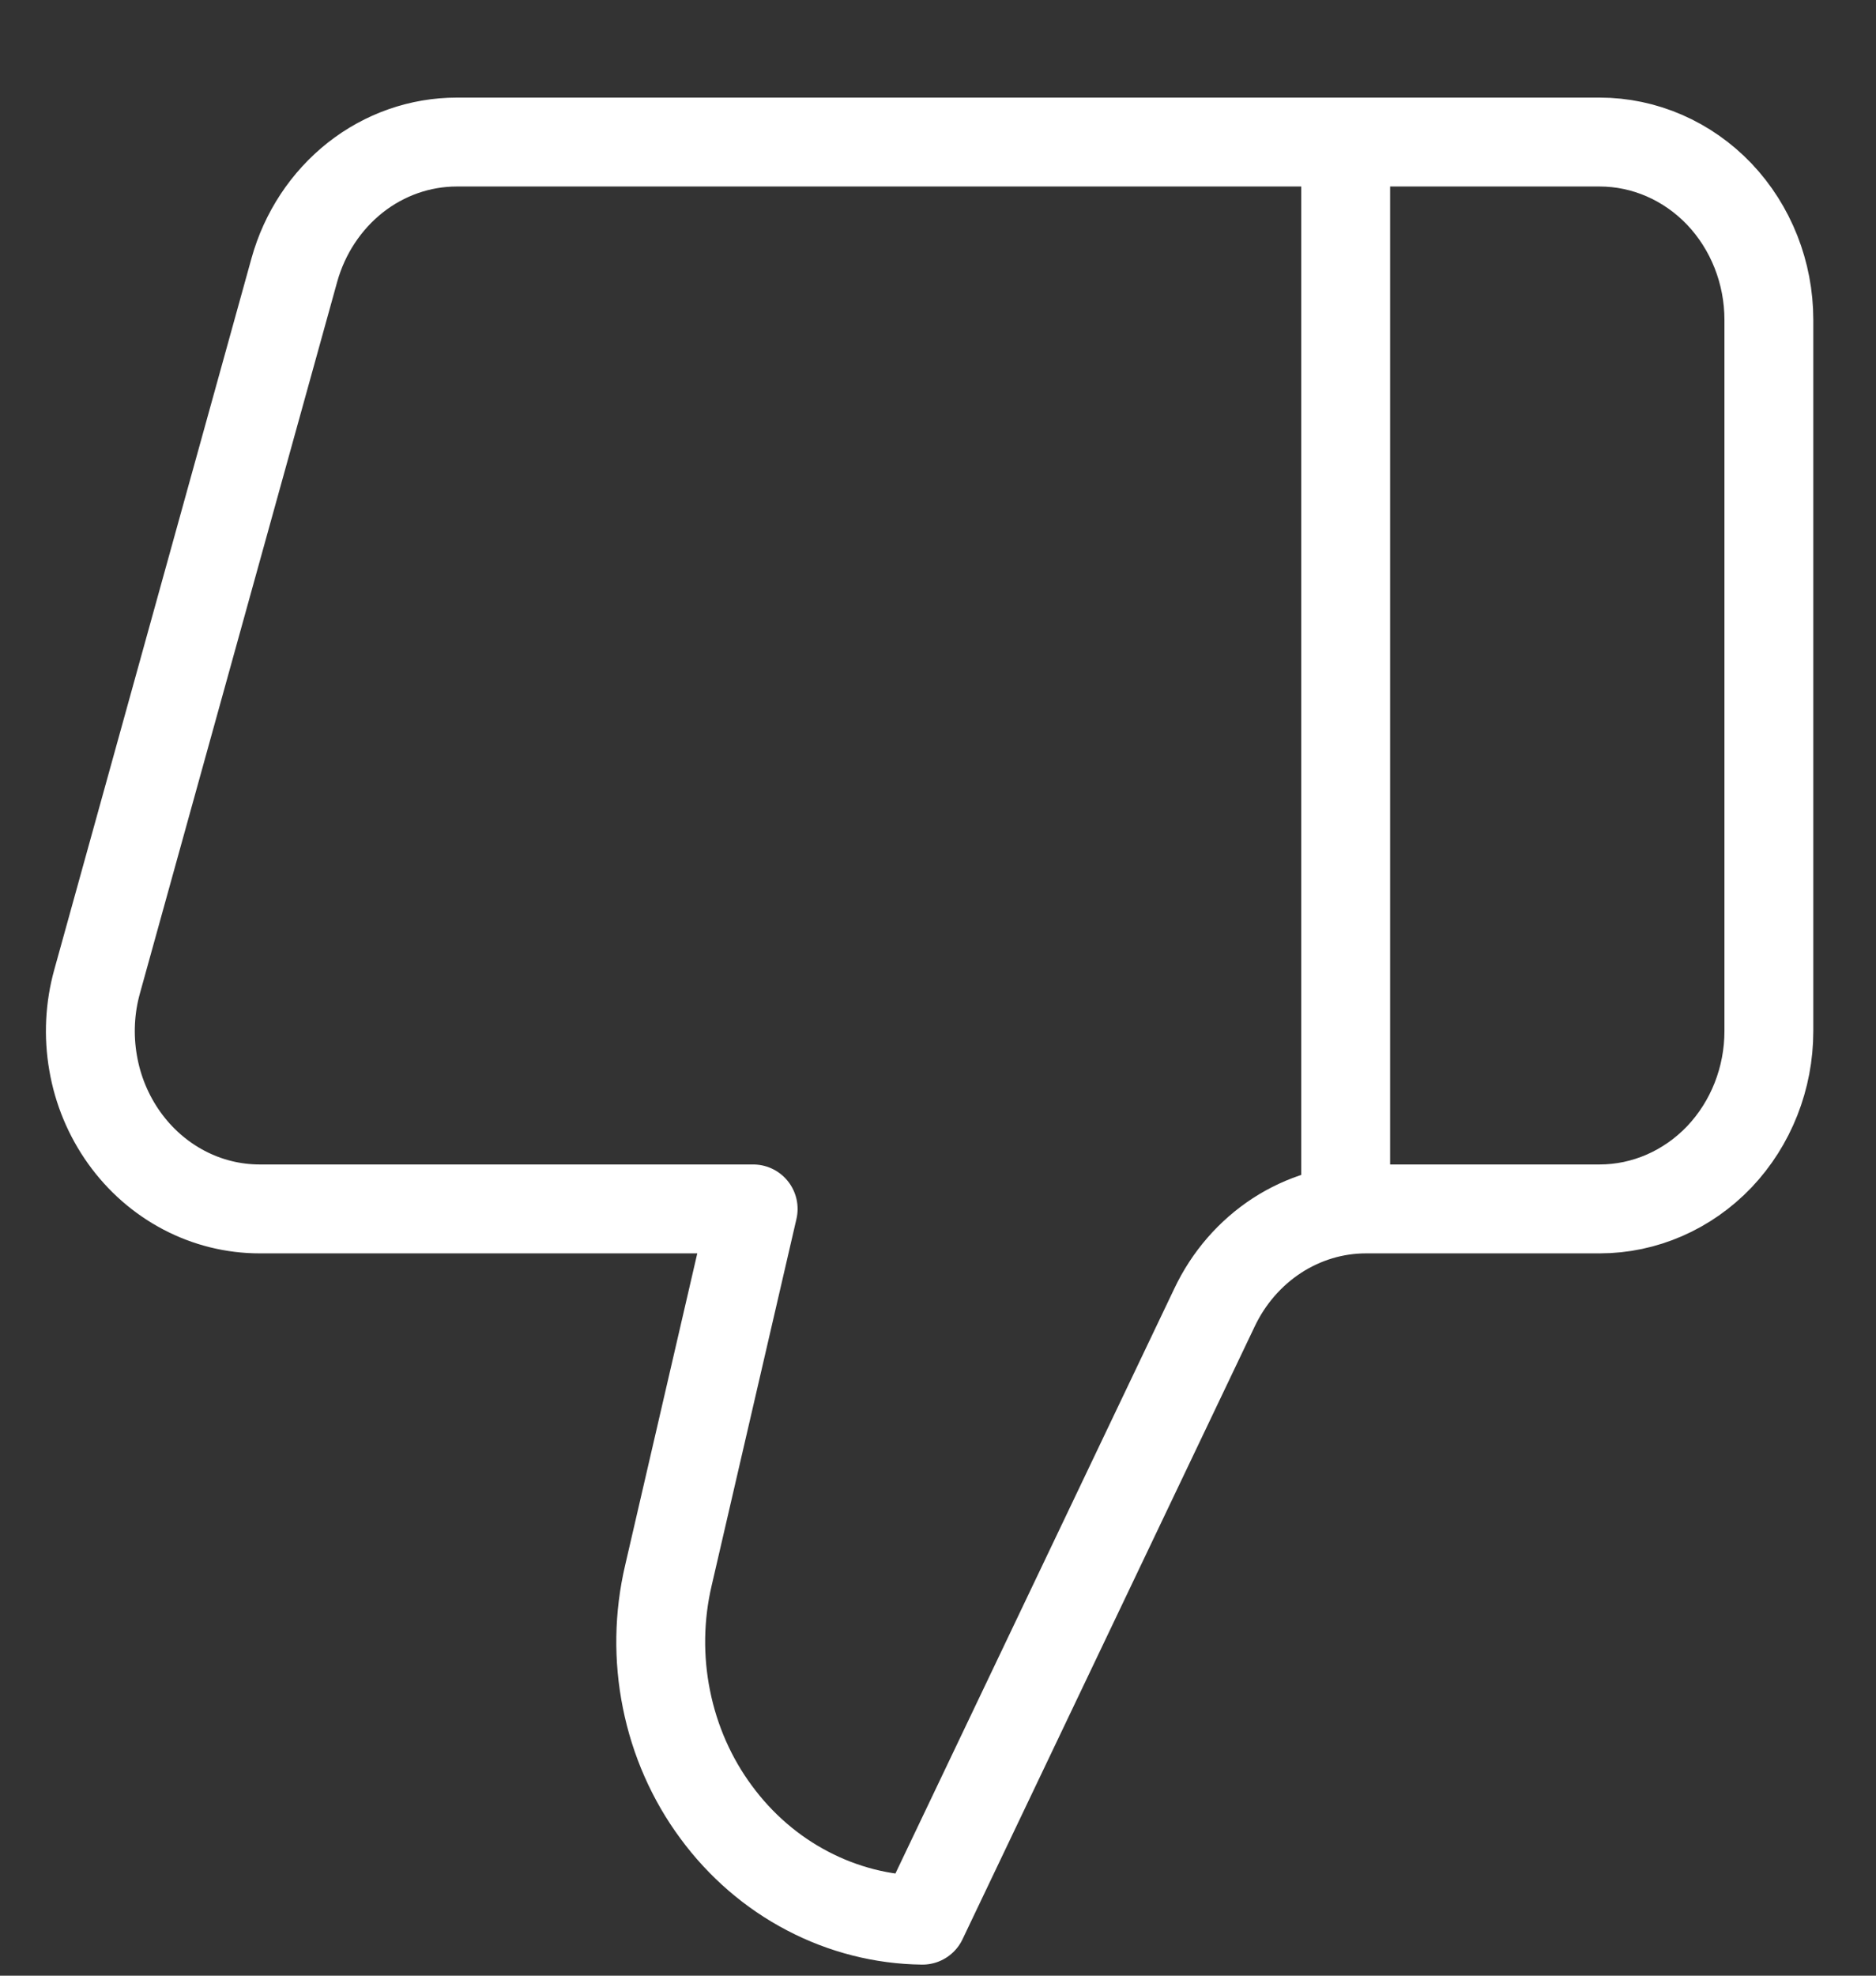 <svg width="19" height="20" viewBox="0 0 19 20" fill="none" xmlns="http://www.w3.org/2000/svg">
<rect x="0" y="0" width="19" height="20" fill="#333333" stroke="none"/>
<path d="M13.629 12.238V1.438M6.77 15.946L7.628 12.238H2.63C2.363 12.238 2.101 12.173 1.863 12.048C1.625 11.923 1.418 11.742 1.258 11.518C1.098 11.294 0.99 11.035 0.943 10.76C0.895 10.485 0.909 10.202 0.984 9.934L2.981 2.734C3.085 2.36 3.302 2.032 3.598 1.798C3.895 1.564 4.256 1.438 4.627 1.438H16.201C16.655 1.438 17.091 1.628 17.413 1.965C17.734 2.303 17.915 2.761 17.915 3.238V10.438C17.915 10.915 17.734 11.373 17.413 11.711C17.091 12.048 16.655 12.238 16.201 12.238H13.834C13.515 12.238 13.203 12.332 12.932 12.508C12.661 12.685 12.442 12.937 12.3 13.237L9.342 19.438C8.938 19.433 8.54 19.332 8.178 19.142C7.816 18.953 7.5 18.68 7.253 18.344C7.005 18.009 6.833 17.618 6.75 17.203C6.666 16.788 6.673 16.358 6.77 15.946Z" stroke="white" stroke-width="0.9" stroke-linecap="round" stroke-linejoin="round"/>
</svg>
